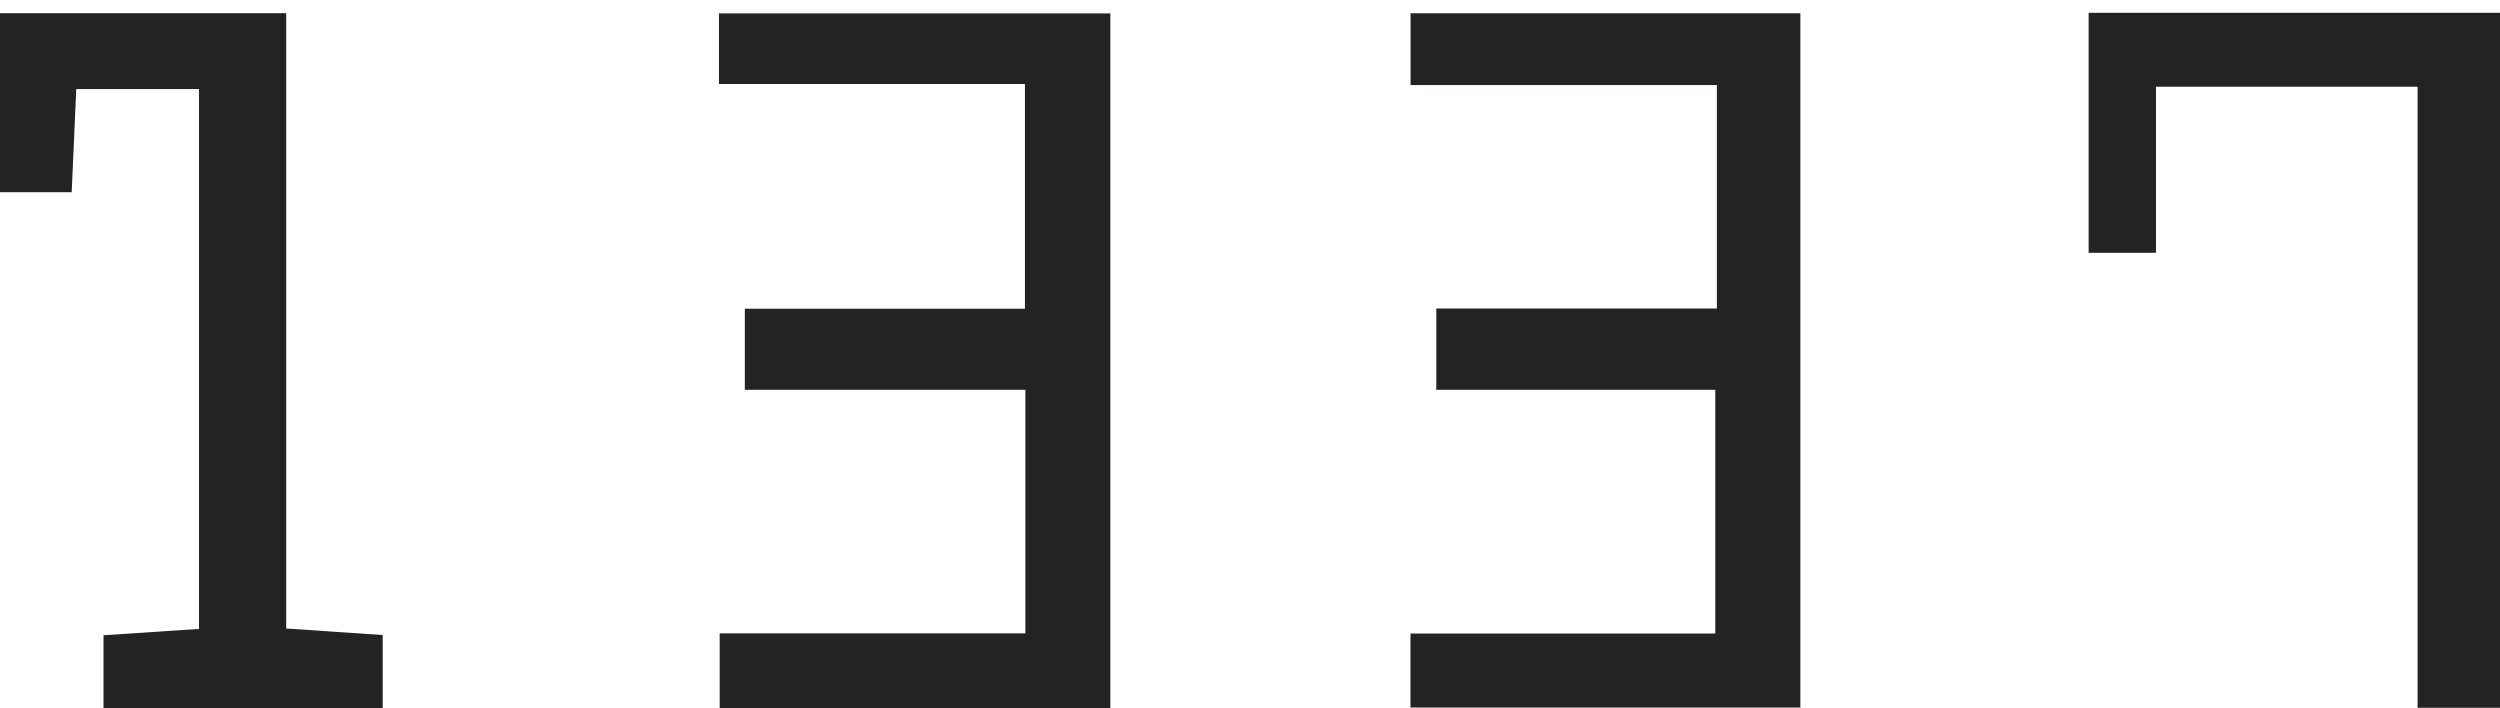 <svg width="120" height="34" viewBox="0 0 120 34" fill="none" xmlns="http://www.w3.org/2000/svg">
<path d="M86.417 33.961C80.137 33.961 73.969 33.961 67.703 33.961C67.703 32.758 67.703 31.725 67.703 30.408C72.58 30.408 77.358 30.408 82.334 30.408C82.334 26.403 82.334 22.676 82.334 18.711C77.88 18.711 73.484 18.711 68.942 18.711C68.942 17.372 68.942 16.263 68.942 14.81C73.387 14.81 77.842 14.81 82.41 14.81C82.41 11.131 82.41 7.787 82.41 4.084C77.486 4.084 72.643 4.084 67.707 4.084C67.707 2.763 67.707 1.799 67.707 0.637C73.92 0.637 80.086 0.637 86.418 0.637C86.417 11.683 86.417 22.699 86.417 33.961Z" fill="#222323"/>
<path d="M34.544 33.989C34.544 32.813 34.544 31.781 34.544 30.401C39.409 30.401 44.247 30.401 49.218 30.401C49.218 26.382 49.218 22.703 49.218 18.709C44.78 18.709 40.325 18.709 35.751 18.709C35.751 17.287 35.751 16.179 35.751 14.819C40.259 14.819 44.65 14.819 49.197 14.819C49.197 11.157 49.197 7.743 49.197 4.031C44.31 4.031 39.461 4.031 34.51 4.031C34.51 2.772 34.51 1.808 34.51 0.642C40.811 0.642 47.039 0.642 53.297 0.642C53.297 11.821 53.297 22.837 53.297 33.988C47.004 33.989 40.842 33.989 34.544 33.989Z" fill="#222323"/>
<path d="M18.369 30.481C18.369 31.782 18.369 32.819 18.369 34C13.88 34 9.5 34 4.969 34C4.969 32.856 4.969 31.824 4.969 30.491C6.436 30.395 7.933 30.296 9.553 30.189C9.553 21.532 9.553 12.995 9.553 4.276C7.615 4.276 5.728 4.276 3.66 4.276C3.588 5.89 3.518 7.495 3.441 9.226C2.241 9.226 1.191 9.226 0.001 9.226C0 6.373 0 3.6 0 0.634C4.514 0.634 9.035 0.634 13.737 0.634C13.737 10.531 13.737 20.239 13.737 30.169C15.33 30.277 16.761 30.373 18.369 30.481Z" fill="#222323"/>
<path d="M116.044 4.163C111.686 4.163 107.745 4.163 103.487 4.163C103.487 6.847 103.487 9.425 103.487 12.134C102.267 12.134 101.364 12.134 100.254 12.134C100.254 8.36 100.254 4.556 100.254 0.613C106.825 0.613 113.369 0.613 120 0.613C120 11.797 120 22.808 120 33.975C118.704 33.975 117.506 33.975 116.044 33.975C116.044 24.062 116.044 14.216 116.044 4.163Z" fill="#222323"/>
</svg>
